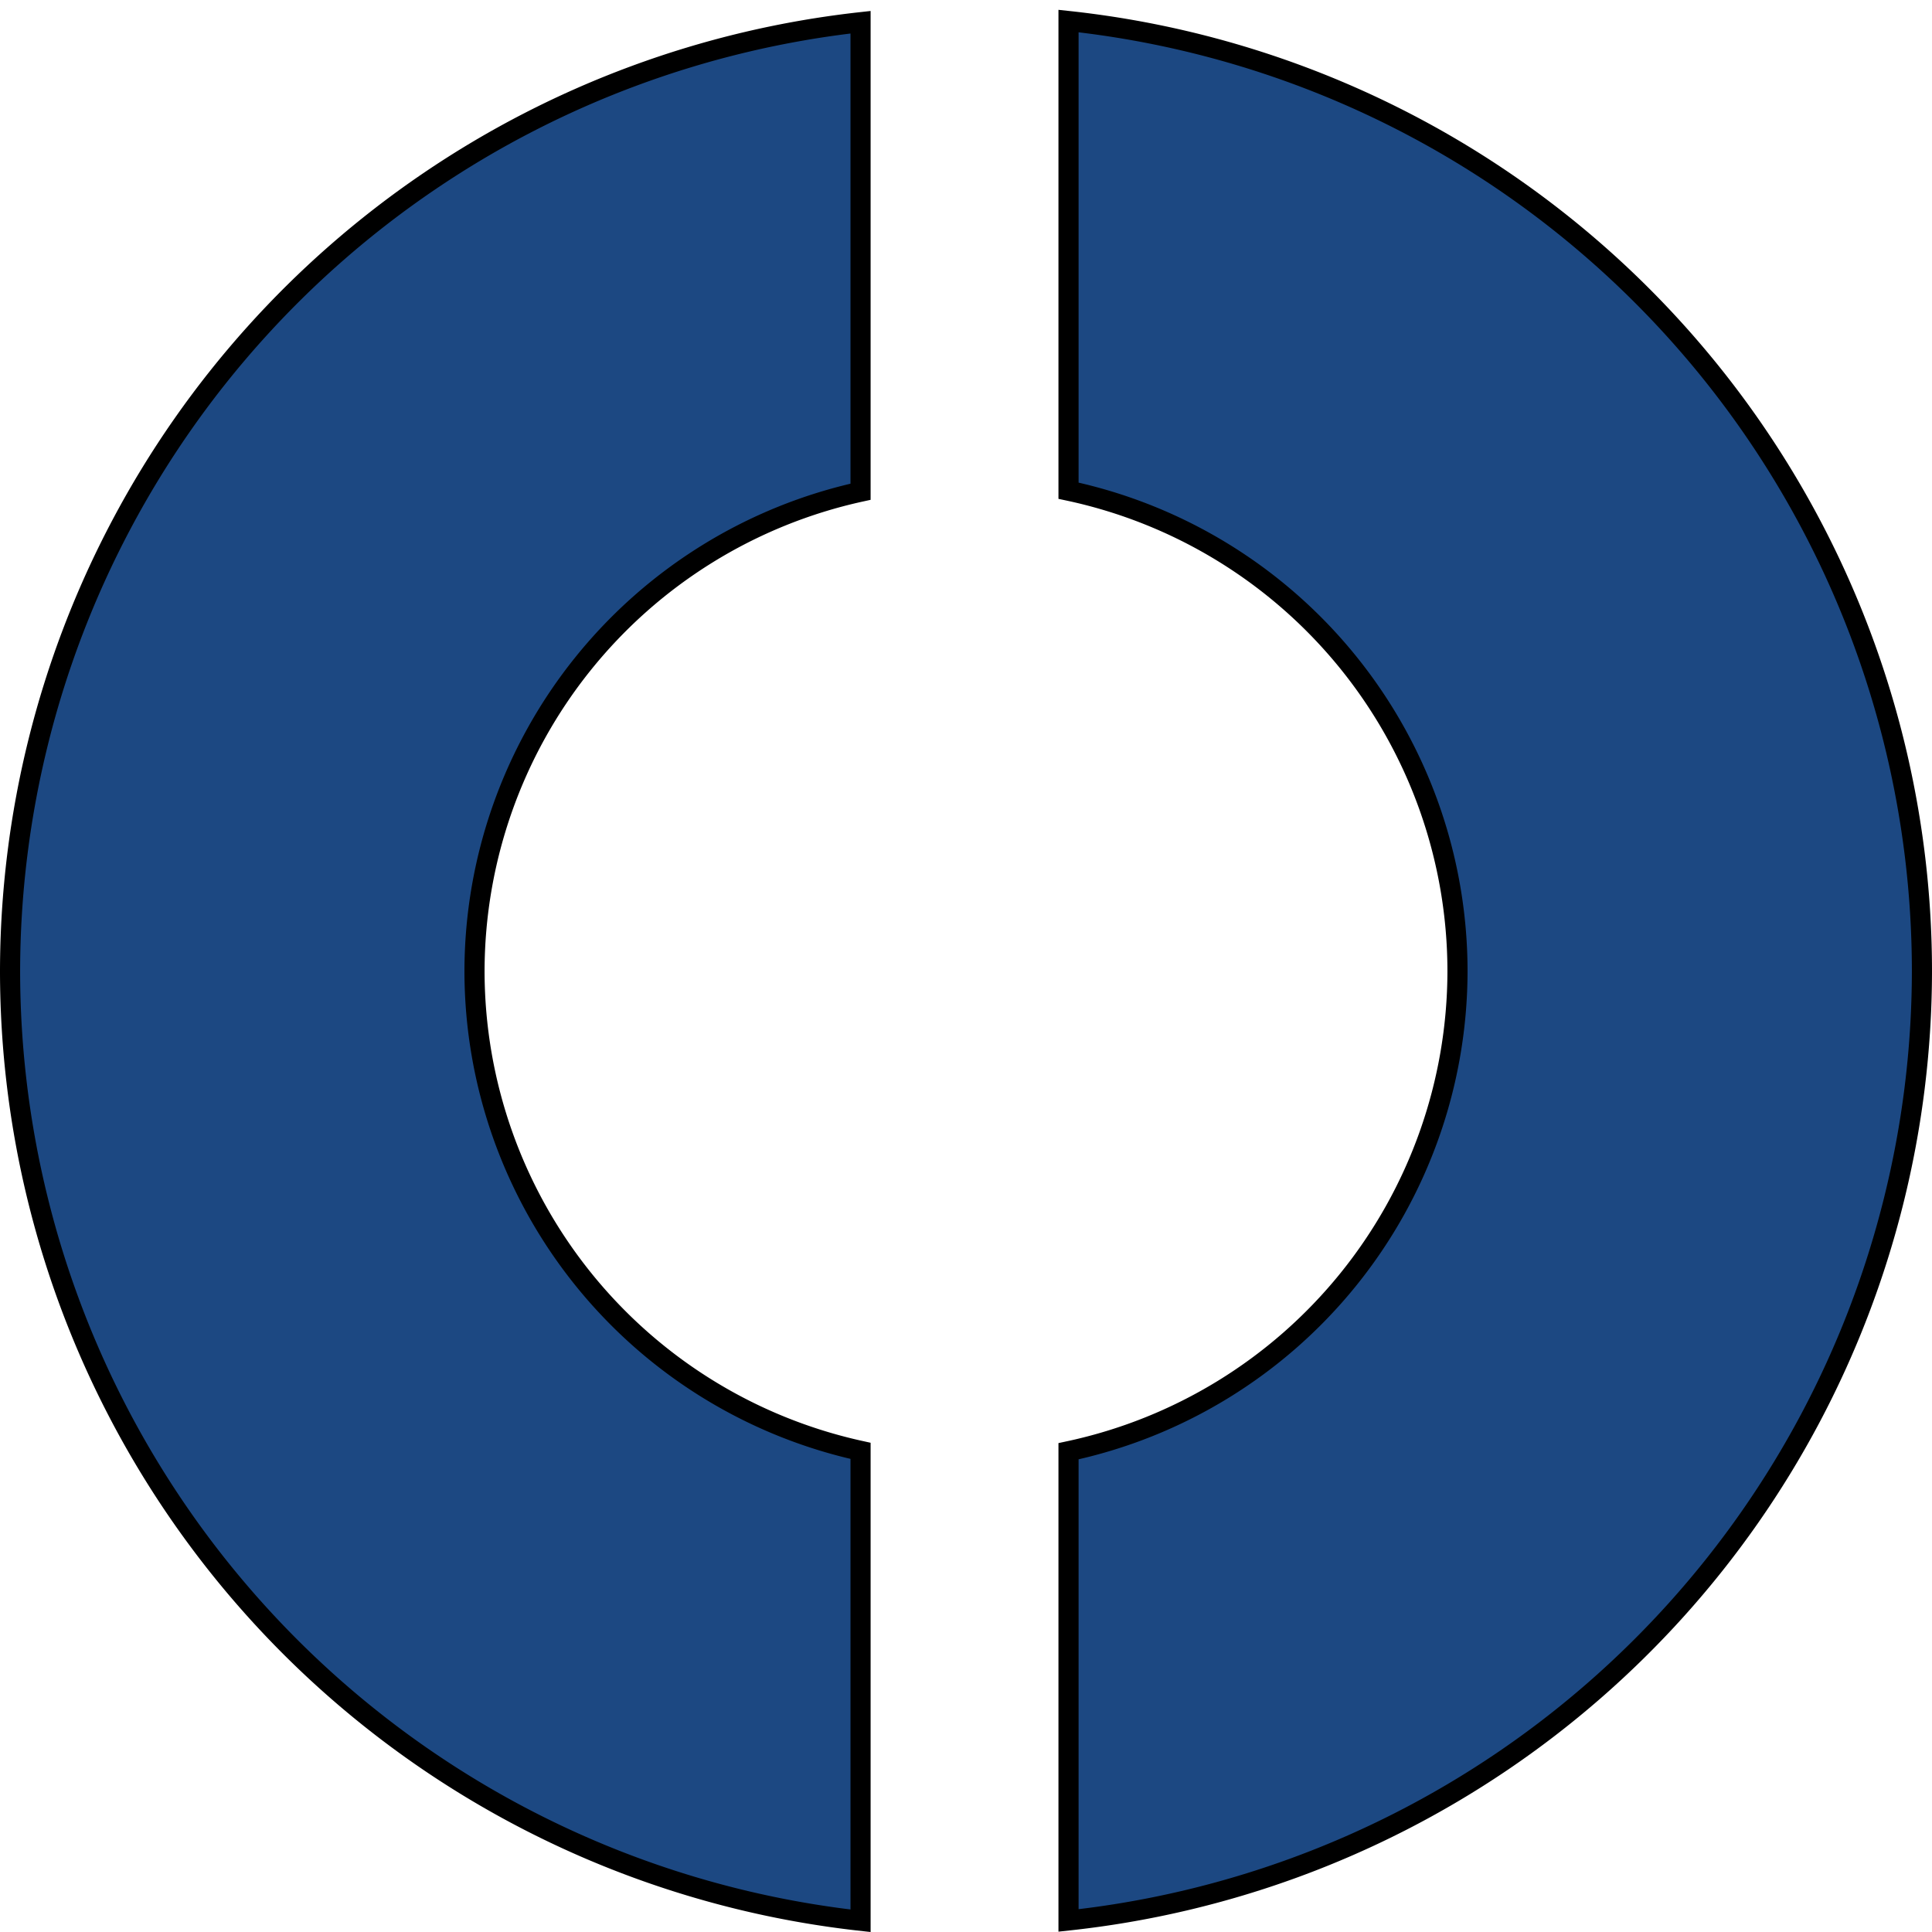 <?xml version="1.0" encoding="UTF-8" standalone="no"?>
<!-- Created with Inkscape (http://www.inkscape.org/) -->

<svg
   xmlns:dc="http://purl.org/dc/elements/1.1/"
   xmlns:cc="http://creativecommons.org/ns#"
   xmlns:rdf="http://www.w3.org/1999/02/22-rdf-syntax-ns#"
   xmlns:svg="http://www.w3.org/2000/svg"
   xmlns="http://www.w3.org/2000/svg"
   xmlns:sodipodi="http://sodipodi.sourceforge.net/DTD/sodipodi-0.dtd"
   xmlns:inkscape="http://www.inkscape.org/namespaces/inkscape"
   width="27.093mm"
   height="27.093mm"
   viewBox="0 0 96 96"
   id="svg5486"
   version="1.1"
   inkscape:version="0.92.2 (5c3e80d, 2017-08-06)"
   sodipodi:docname="ORO.svg">
  <defs
     id="defs5488" />
  <sodipodi:namedview
     id="base"
     pagecolor="#ffffff"
     bordercolor="#666666"
     borderopacity="1.0"
     inkscape:pageopacity="0.0"
     inkscape:pageshadow="2"
     inkscape:zoom="3.959798"
     inkscape:cx="-20.851151"
     inkscape:cy="54.4094"
     inkscape:document-units="px"
     inkscape:current-layer="svg5486"
     showgrid="false"
     fit-margin-top="0"
     fit-margin-left="0"
     fit-margin-right="0"
     fit-margin-bottom="0"
     inkscape:window-width="1366"
     inkscape:window-height="705"
     inkscape:window-x="-8"
     inkscape:window-y="-8"
     inkscape:window-maximized="1" />
  <g
     id="ORO"
     transform="translate(630.857,-101.249)">
    <path
       style="opacity:1;fill:#1c4882;fill-opacity:1;stroke:#000000;stroke-width:1;stroke-miterlimit:4;stroke-dasharray:none;stroke-opacity:1"
       d="M 53.094,0.789 V 24.127 A 24.422,24.422 0 0 1 72.422,48 24.422,24.422 0 0 1 53.094,71.855 V 95.17 A 47.5,47.5 0 0 0 95.5,48 47.5,47.5 0 0 0 53.094,0.789 Z M 42.76,0.848 A 47.5,47.5 0 0 0 0.5,48 47.5,47.5 0 0 0 42.76,95.186 V 71.836 A 24.422,24.422 0 0 1 23.578,48 24.422,24.422 0 0 1 42.76,24.178 Z"
       transform="translate(-630.857,101.505)"
       id="path4304-4-7"
       inkscape:connector-curvature="0" />
  </g>
</svg>
